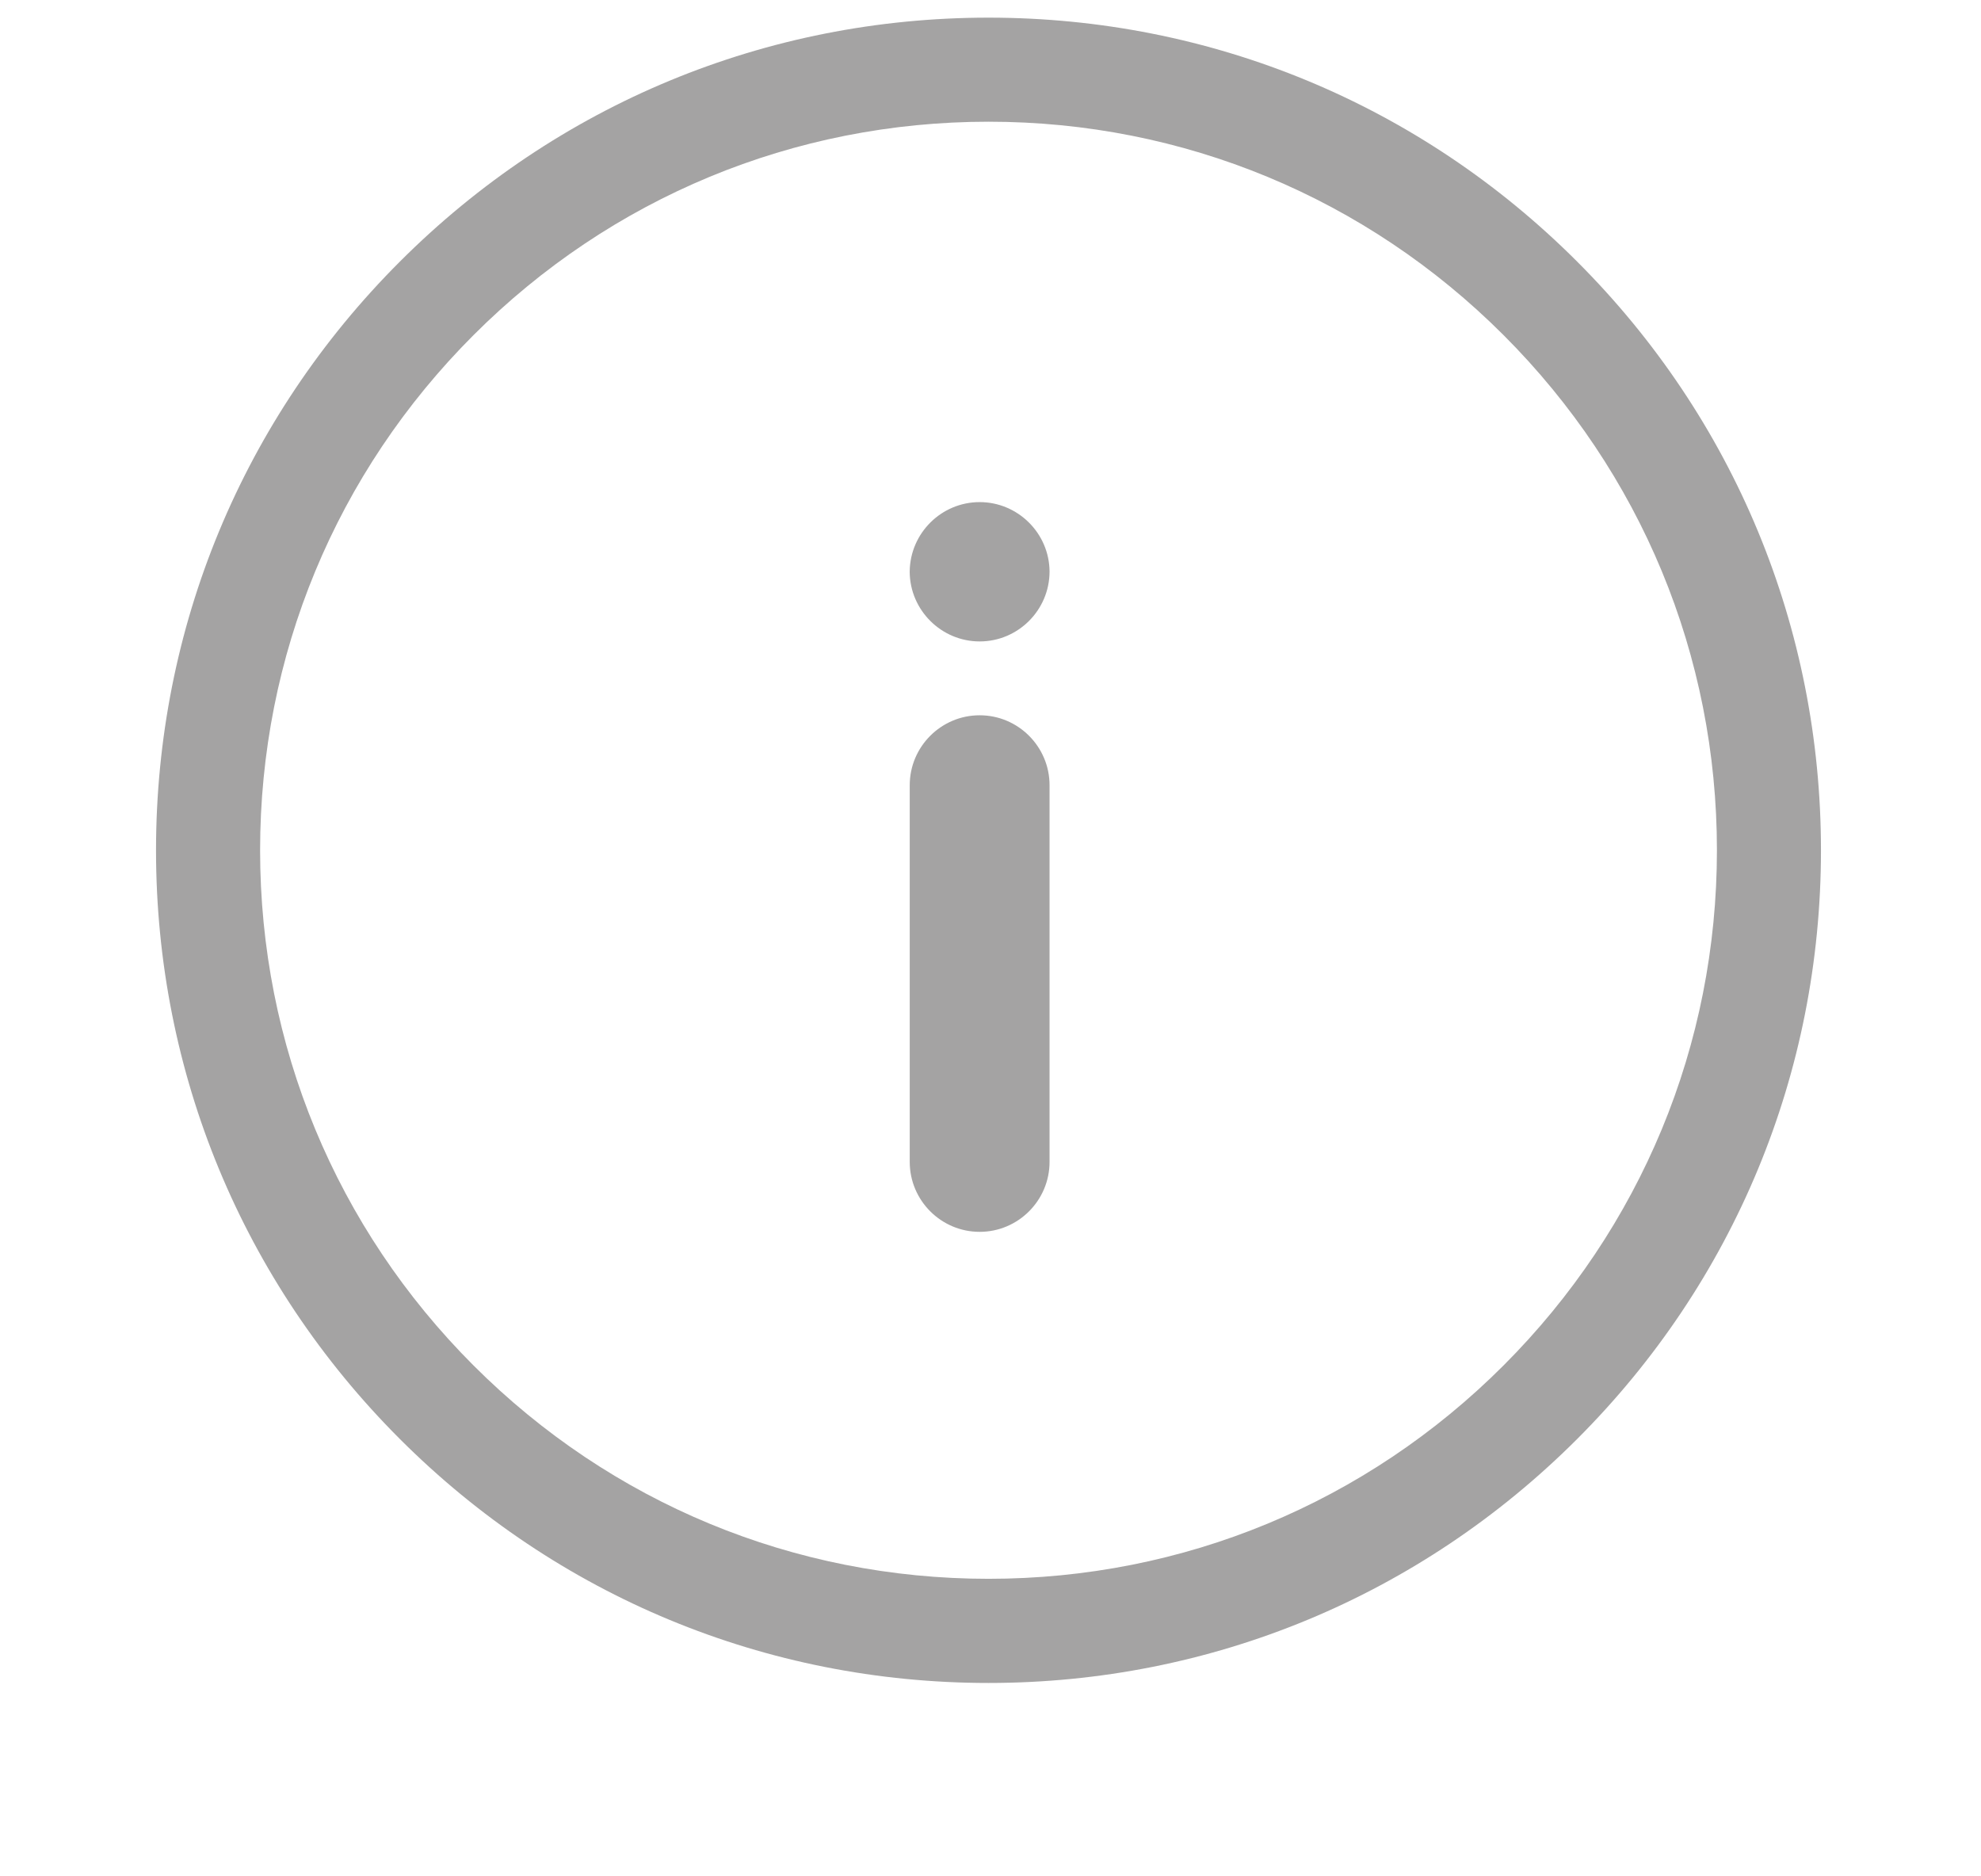 <?xml version="1.0" encoding="utf-8"?>
<!-- Generator: Adobe Illustrator 16.0.0, SVG Export Plug-In . SVG Version: 6.00 Build 0)  -->
<!DOCTYPE svg PUBLIC "-//W3C//DTD SVG 1.1//EN" "http://www.w3.org/Graphics/SVG/1.1/DTD/svg11.dtd">
<svg version="1.1" id="Isolation_Mode" xmlns="http://www.w3.org/2000/svg" xmlns:xlink="http://www.w3.org/1999/xlink" x="0px"
	 y="0px" width="60.854px" height="57.615px" viewBox="0 0 60.854 57.615" enable-background="new 0 0 60.854 57.615"
	 xml:space="preserve">
<g>
	<path fill="#A4A3A3" d="M48.448,8.034c-4.83-4.831-11.252-7.492-18.082-7.492c-6.831,0-13.251,2.661-18.082,7.492
		c-4.831,4.828-7.491,11.25-7.491,18.081s2.661,13.253,7.491,18.081c4.831,4.83,11.251,7.492,18.082,7.492
		c6.83,0,13.251-2.662,18.082-7.492c4.83-4.828,7.49-11.25,7.49-18.081S53.279,12.862,48.448,8.034z M46.187,41.936
		c-4.227,4.227-9.844,6.553-15.82,6.553c-5.977,0-11.594-2.326-15.822-6.553C10.319,37.709,7.99,32.09,7.99,26.114
		c0-5.976,2.329-11.595,6.556-15.822c4.227-4.226,9.845-6.554,15.821-6.554s11.593,2.328,15.82,6.554
		c4.227,4.226,6.555,9.845,6.555,15.821C52.741,32.09,50.415,37.707,46.187,41.936z M30.094,21.968
		c-1.184,0-2.148,0.964-2.148,2.148v11.569c0,1.184,0.964,2.148,2.148,2.148c1.184,0,2.147-0.965,2.147-2.148V24.116
		C32.241,22.933,31.279,21.968,30.094,21.968z M30.094,19.7c1.18,0,2.143-0.96,2.147-2.142v-0.006
		c-0.008-1.176-0.973-2.131-2.147-2.131c-1.175,0-2.137,0.953-2.149,2.131v0.017C27.955,18.743,28.918,19.7,30.094,19.7z"/>
</g>
</svg>
